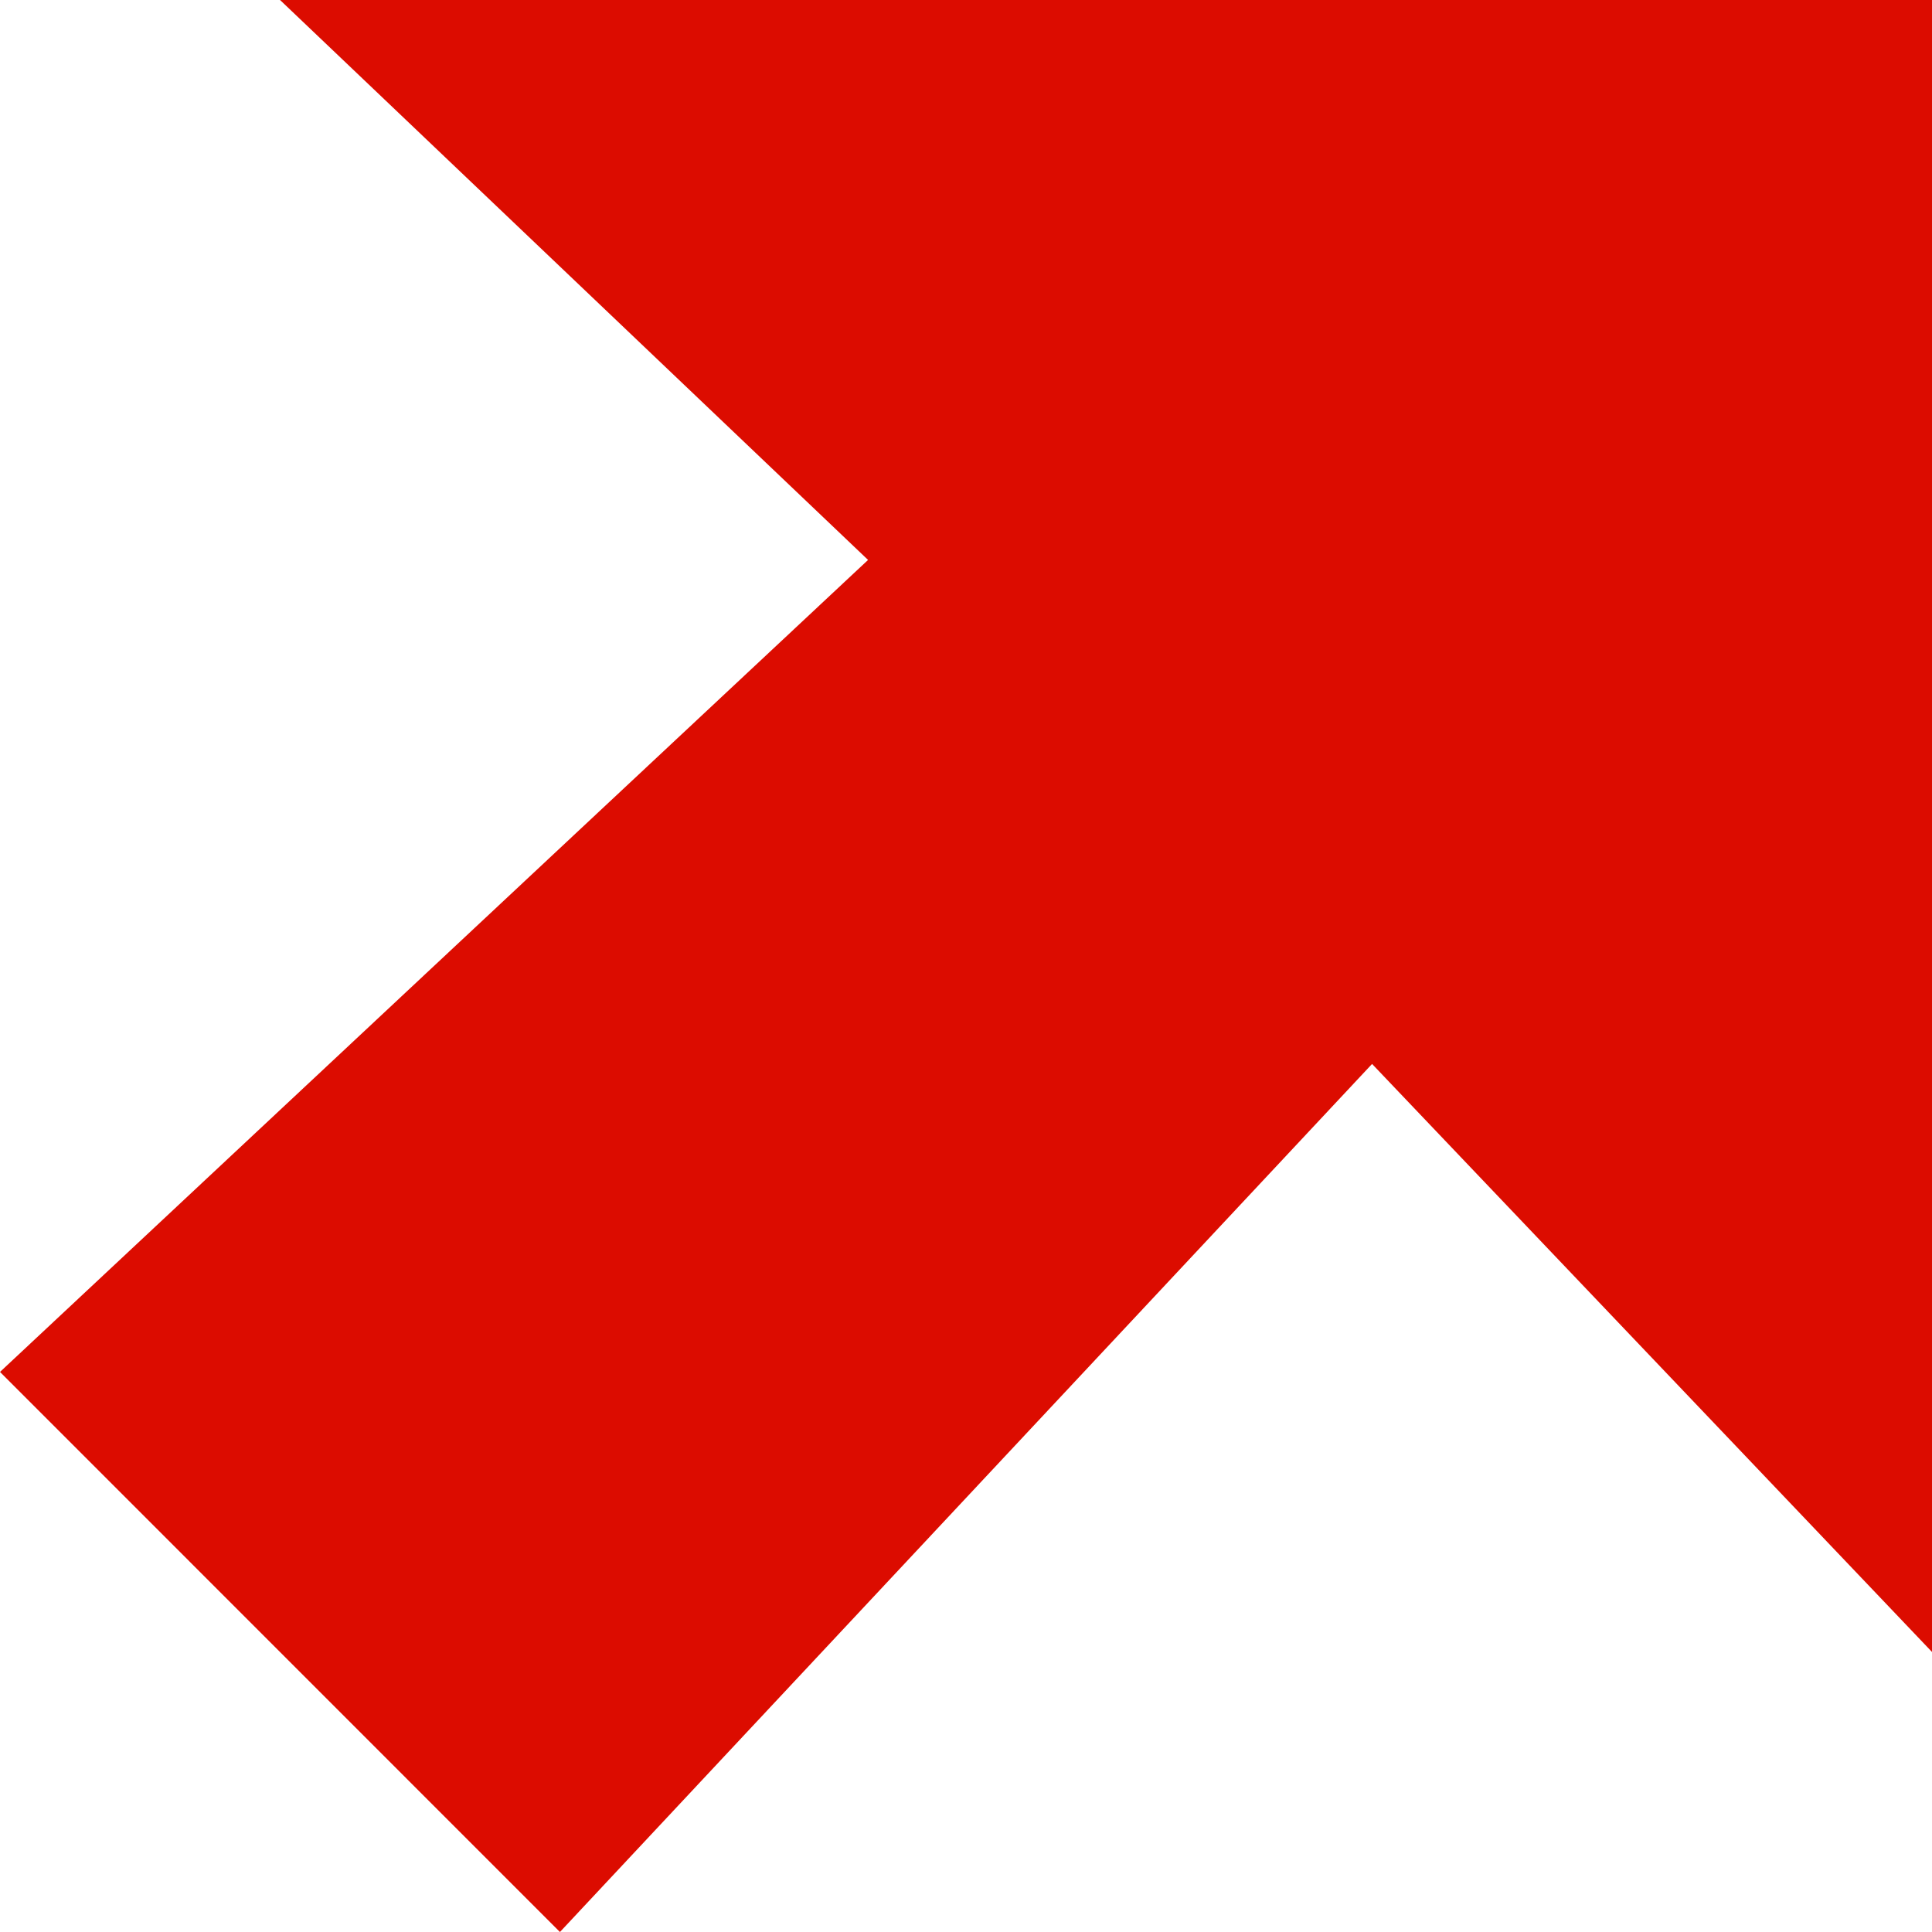 <?xml version="1.0" encoding="UTF-8"?>
<!DOCTYPE svg PUBLIC "-//W3C//DTD SVG 1.1//EN" "http://www.w3.org/Graphics/SVG/1.1/DTD/svg11.dtd">
<svg version="1.1" xmlns="http://www.w3.org/2000/svg" xmlns:xlink="http://www.w3.org/1999/xlink" x="0" y="0" width="14.647" height="14.647" viewBox="0, 0, 14.647, 14.647">
  <g id="arrow-small-icon" transform="translate(-358.098, 24.067)">
    <path d="M362.343,-9.42 L358.098,-13.666 L364.679,-19.822 L360.221,-24.067 L372.745,-24.067 L372.745,-11.543 L368.5,-16.001 L362.343,-9.42 z" fill="#DC0C00"/>
  </g>
</svg>
